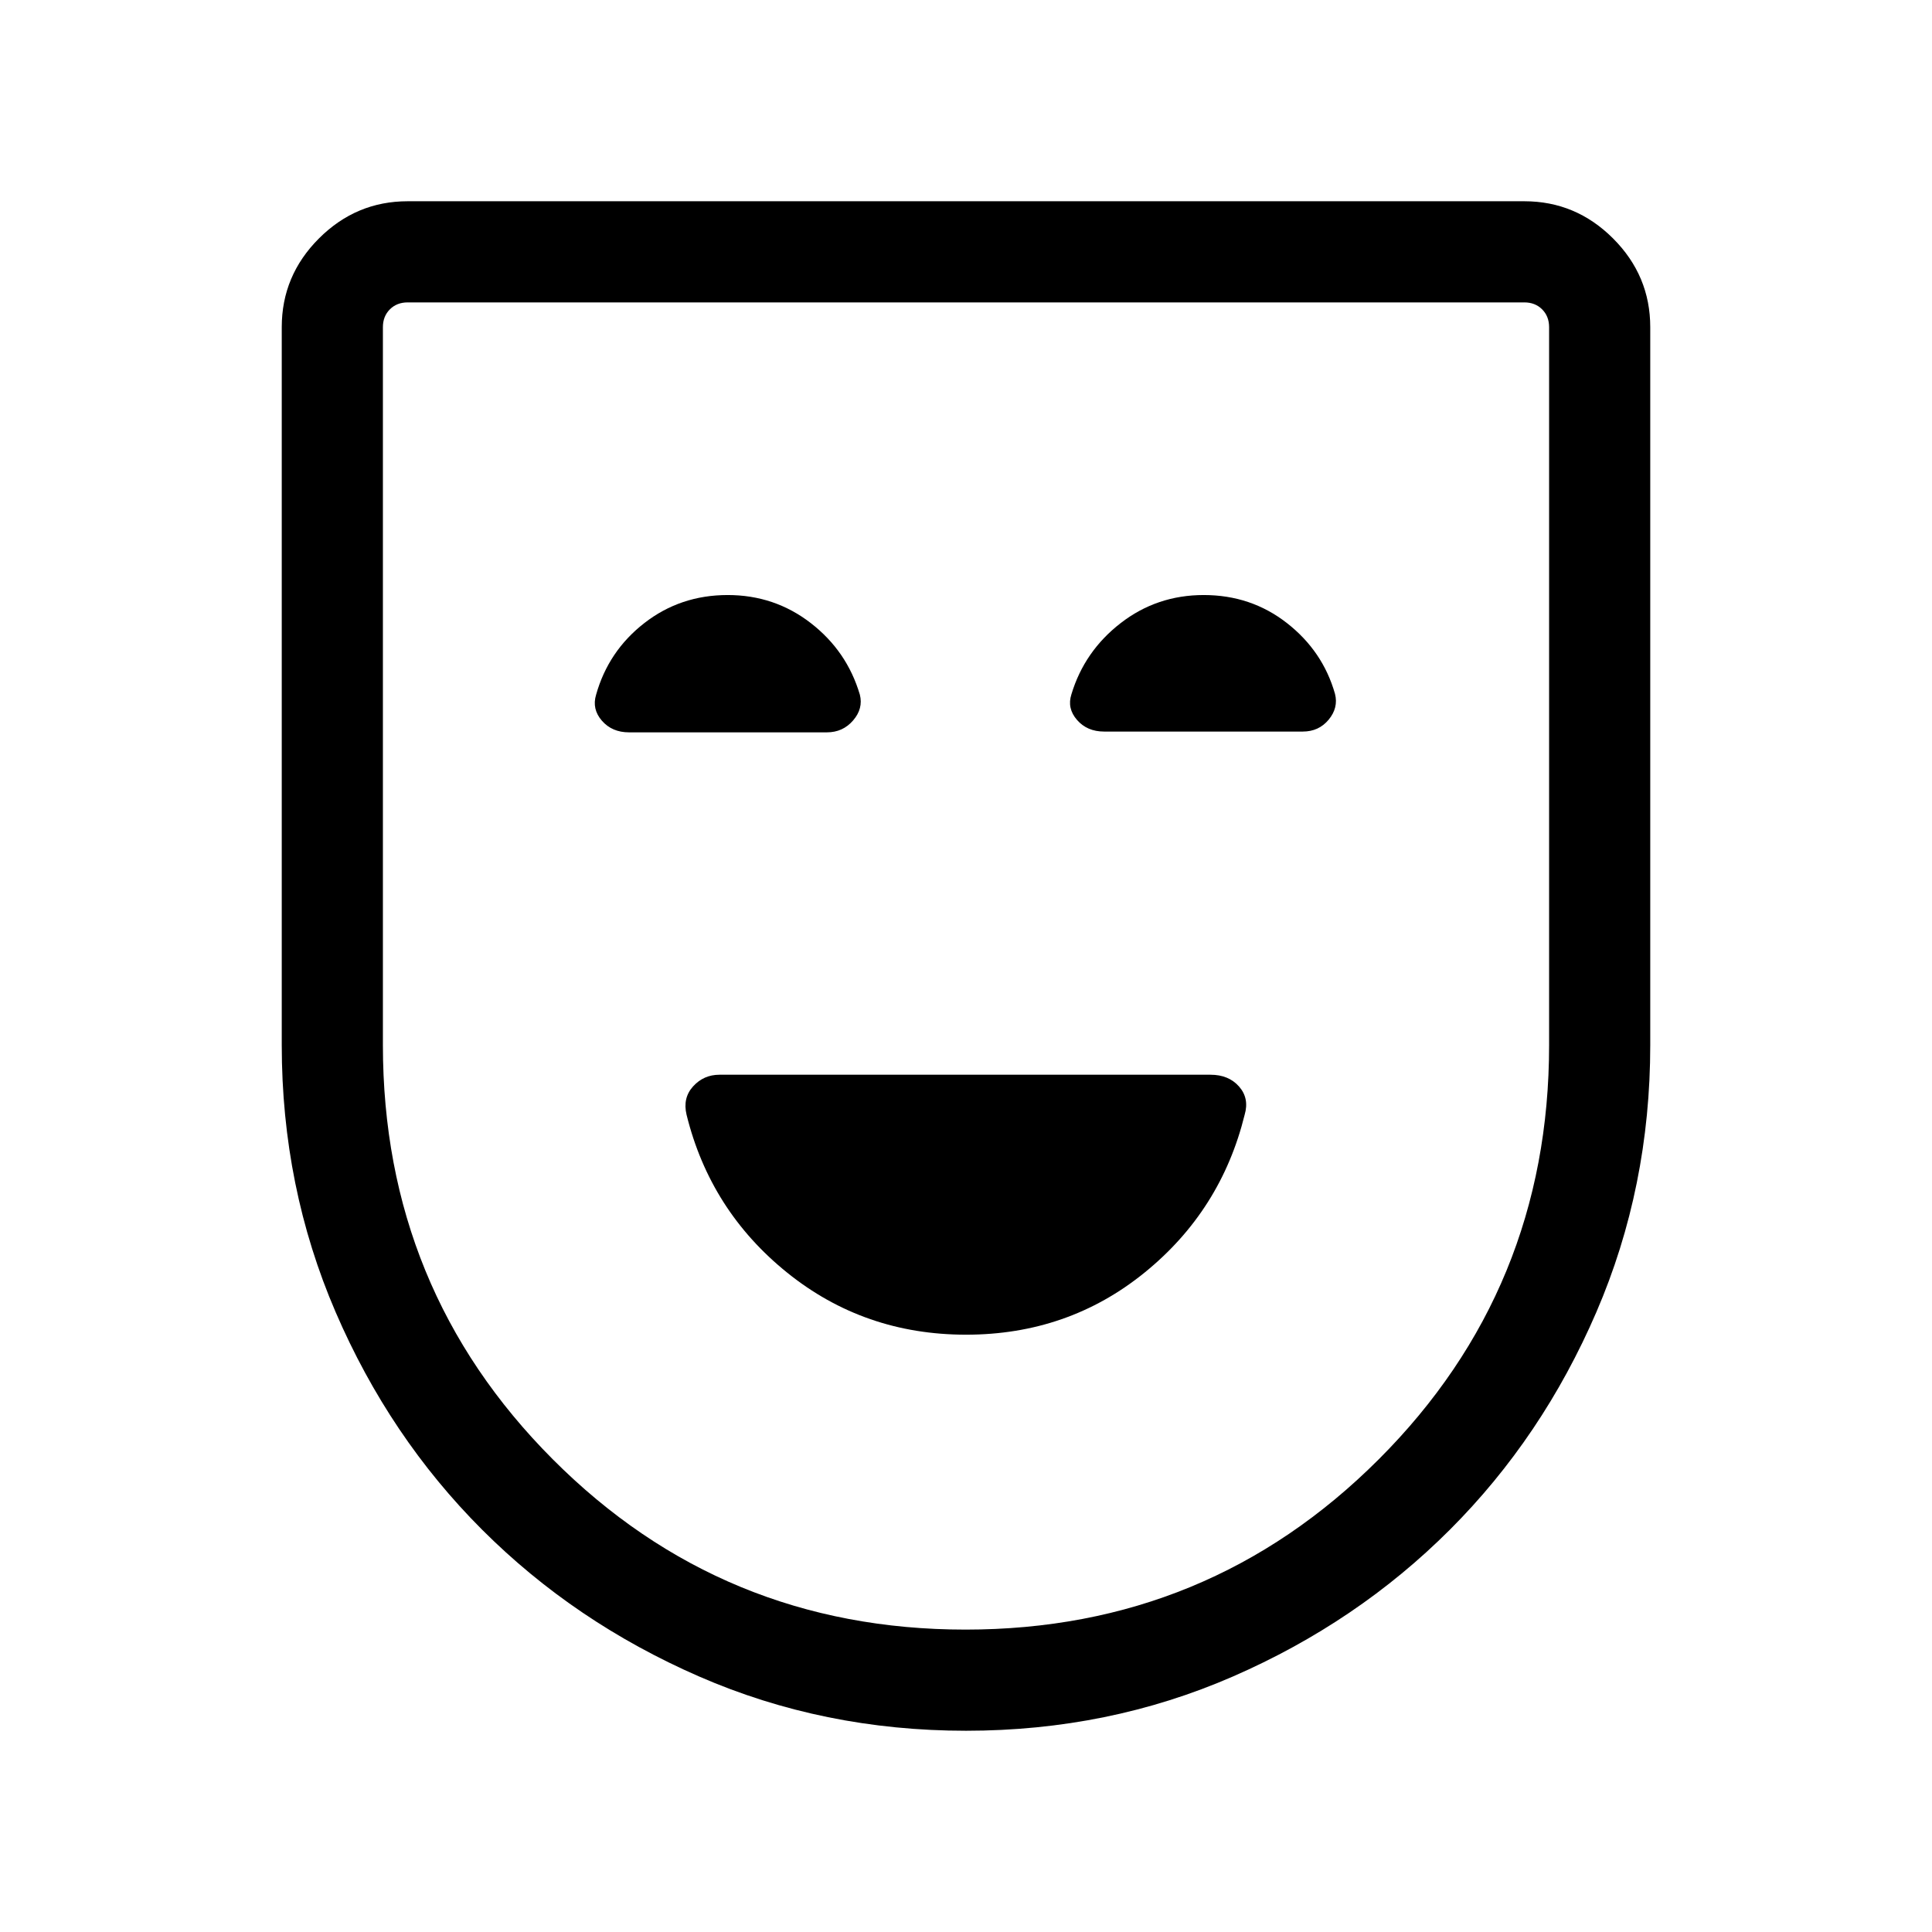 <svg xmlns="http://www.w3.org/2000/svg" height="40" viewBox="0 -960 960 960" width="40"><path d="M480.03-296.8q50.63 0 88.66-30.82 38.03-30.82 49.77-78.46 2.39-8.16-2.78-14.03-5.16-5.86-14.19-5.86h-244q-7.82 0-13.08 5.77-5.26 5.78-3.26 14.12 11.75 47.64 50 78.46 38.26 30.82 88.88 30.82Zm-.01 196.8q-70.79 0-132.63-26.96-61.85-26.96-107.85-72.96-46-46-72.77-108.11Q140-370.13 140-440.74v-356.69q0-25.61 18.48-44.09Q176.96-860 202.57-860h554.86q25.61 0 44.09 18.48Q820-823.04 820-797.43v356.69q0 70.61-26.77 132.71-26.77 62.11-72.77 108.11t-107.82 72.96Q550.81-100 480.02-100Zm-.25-50.26q120.69 0 205.33-84.62 84.64-84.63 84.64-205.86v-356.69q0-5.39-3.46-8.85t-8.85-3.46H202.57q-5.39 0-8.85 3.46t-3.46 8.85v356.69q0 121.23 84.41 205.86 84.41 84.62 205.1 84.62ZM480-480ZM361.57-664.33q-23.49 0-41.39 13.92-17.9 13.92-24 35.67-2.13 7.07 2.9 12.86 5.03 5.78 13.47 5.78h98.33q7.94 0 13.03-5.92 5.09-5.91 3.35-12.8-6.41-21.67-24.41-35.59-17.99-13.92-41.28-13.92Zm236.56 0q-23.26 0-41.27 13.94-18.02 13.95-24.48 35.38-2.25 6.96 2.78 12.74 5.02 5.78 13.46 5.78h98.74q7.95 0 12.85-5.91 4.89-5.91 3.15-12.8-6.03-21.25-23.88-35.19-17.84-13.94-41.35-13.94Z"/></svg>
